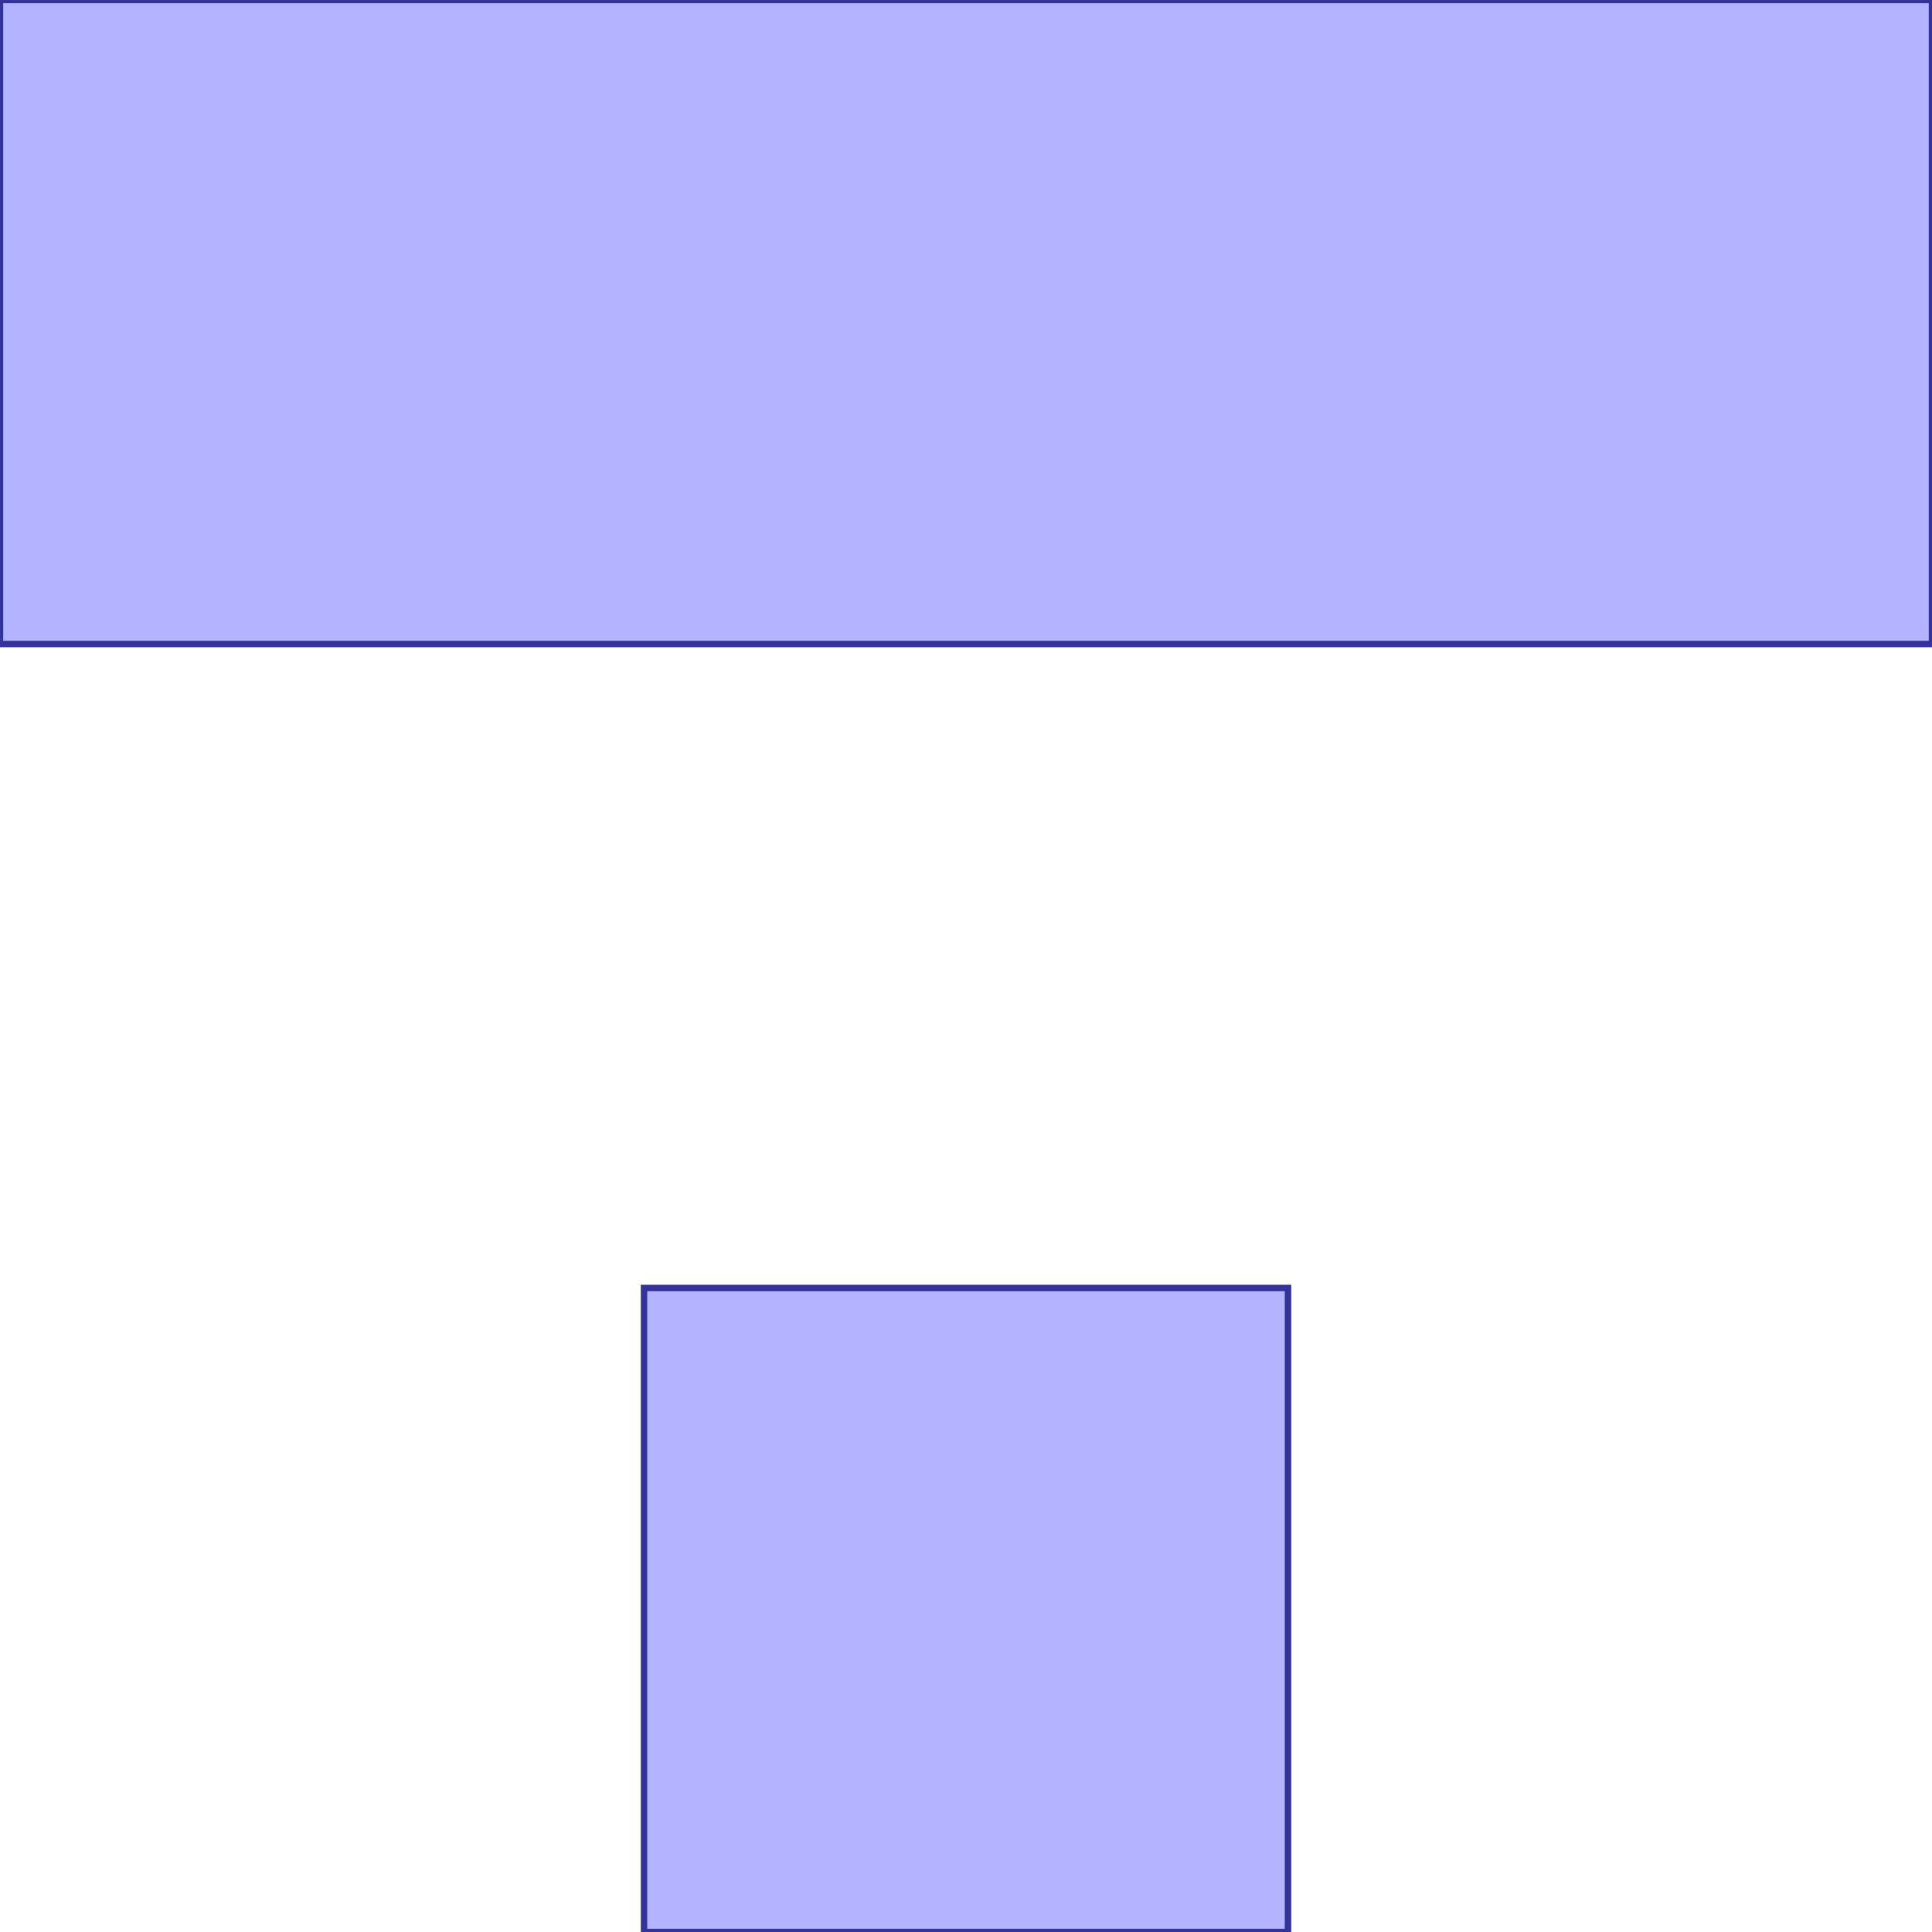 <?xml version="1.0" standalone="no"?>
<!DOCTYPE svg PUBLIC "-//W3C//DTD SVG 1.1//EN"
"http://www.w3.org/Graphics/SVG/1.1/DTD/svg11.dtd">
<svg viewBox="0 0 300 300" version="1.1"
xmlns="http://www.w3.org/2000/svg"
xmlns:xlink="http://www.w3.org/1999/xlink">
<g fill-rule="evenodd"><path d="M 0,100 L 0,0 L 300,0 L 300,100 L 0,100 z " style="fill-opacity:0.3;fill:rgb(0,0,255);stroke:rgb(51,51,153);stroke-width:1"/></g>
<g fill-rule="evenodd"><path d="M 100,300 L 100,200 L 200,200 L 200,300 L 100,300 z " style="fill-opacity:0.3;fill:rgb(0,0,255);stroke:rgb(51,51,153);stroke-width:1"/></g>
</svg>
